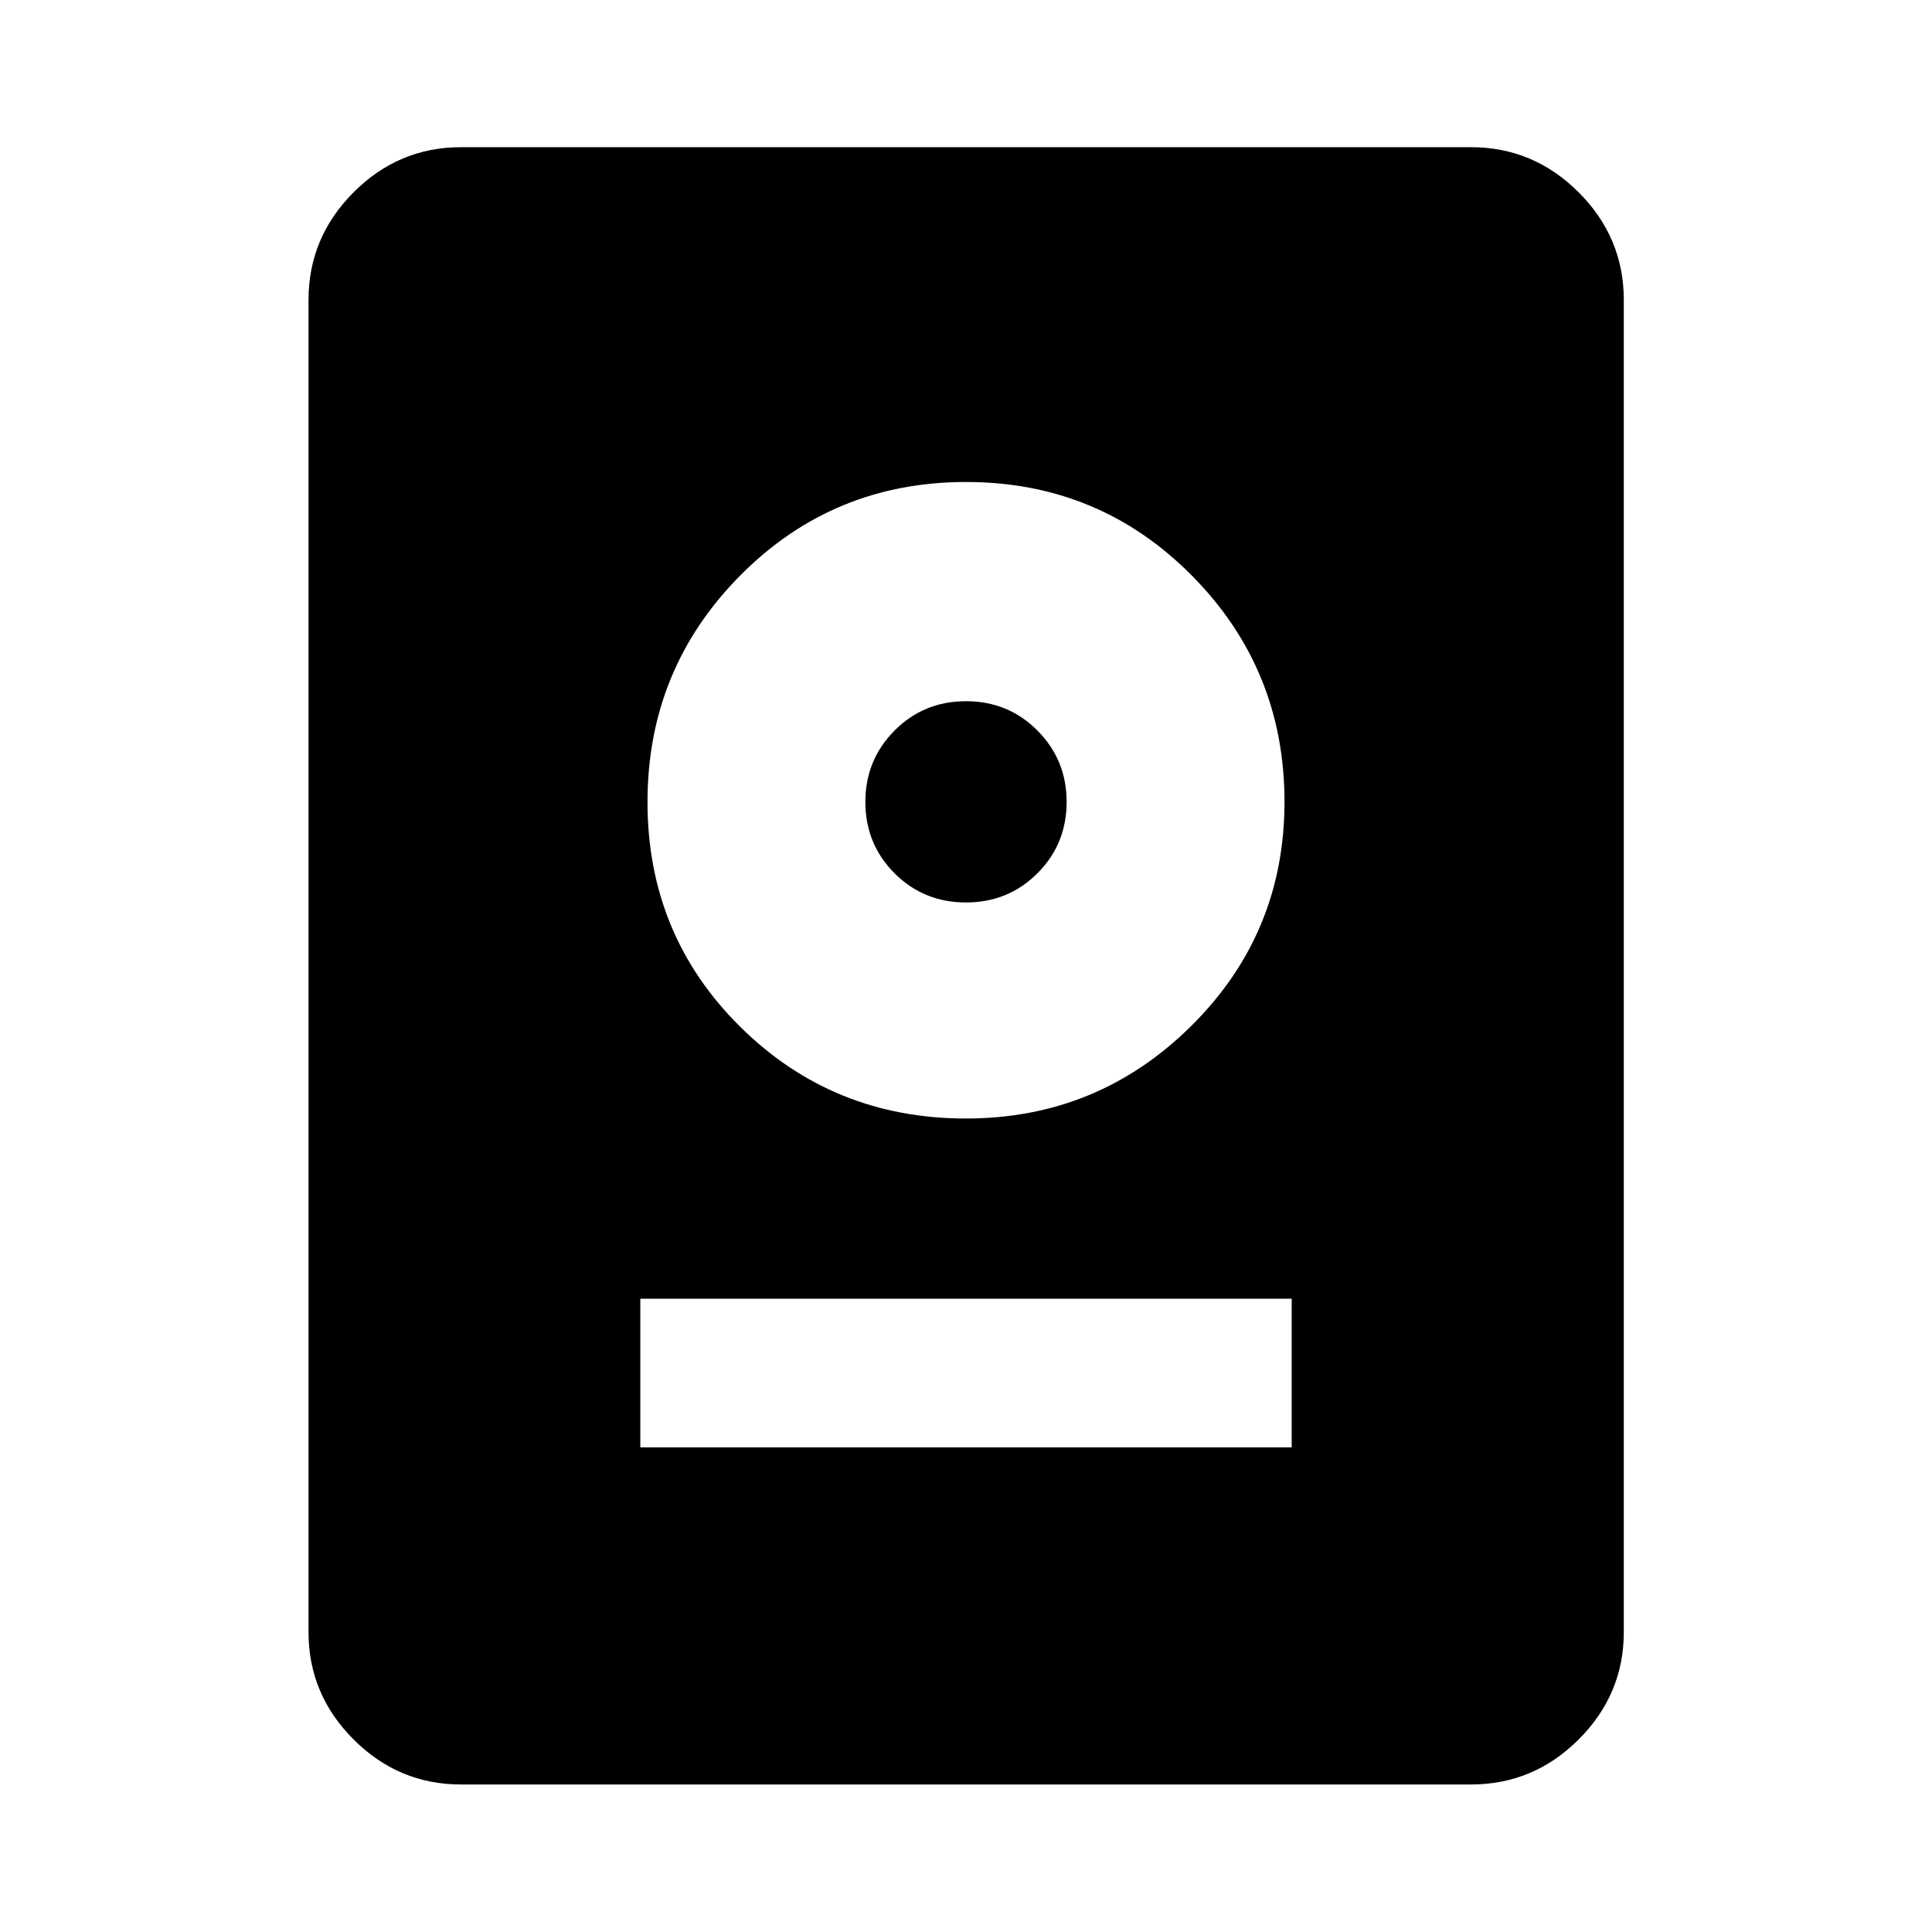 <svg xmlns="http://www.w3.org/2000/svg" height="40" viewBox="0 -960 960 960" width="40"><path d="M229.06-73.3q-31 0-53.38-22.38-22.38-22.38-22.38-53.38v-661.88q0-31.06 22.38-53.49 22.38-22.43 53.38-22.43h501.88q31.06 0 53.49 22.43 22.43 22.43 22.43 53.49v661.88q0 31-22.43 53.38Q762-73.3 730.94-73.3H229.06Zm89.11-167.53h323.66v-73.84H318.17v73.84Zm161.81-163.39q65.48 0 111.88-45.93 46.4-45.93 46.4-111.42 0-65.97-46.05-112.45Q546.16-720.5 480-720.5t-112.21 46.48q-46.05 46.48-46.05 112.53 0 66.05 46.04 111.66 46.05 45.61 112.2 45.61Zm.02-107.35q-21 0-35.5-14.5t-14.5-35.5q0-20.84 14.5-35.42 14.5-14.58 35.5-14.58t35.5 14.58q14.5 14.58 14.5 35.42 0 21-14.5 35.5t-35.5 14.5Z"/></svg>
